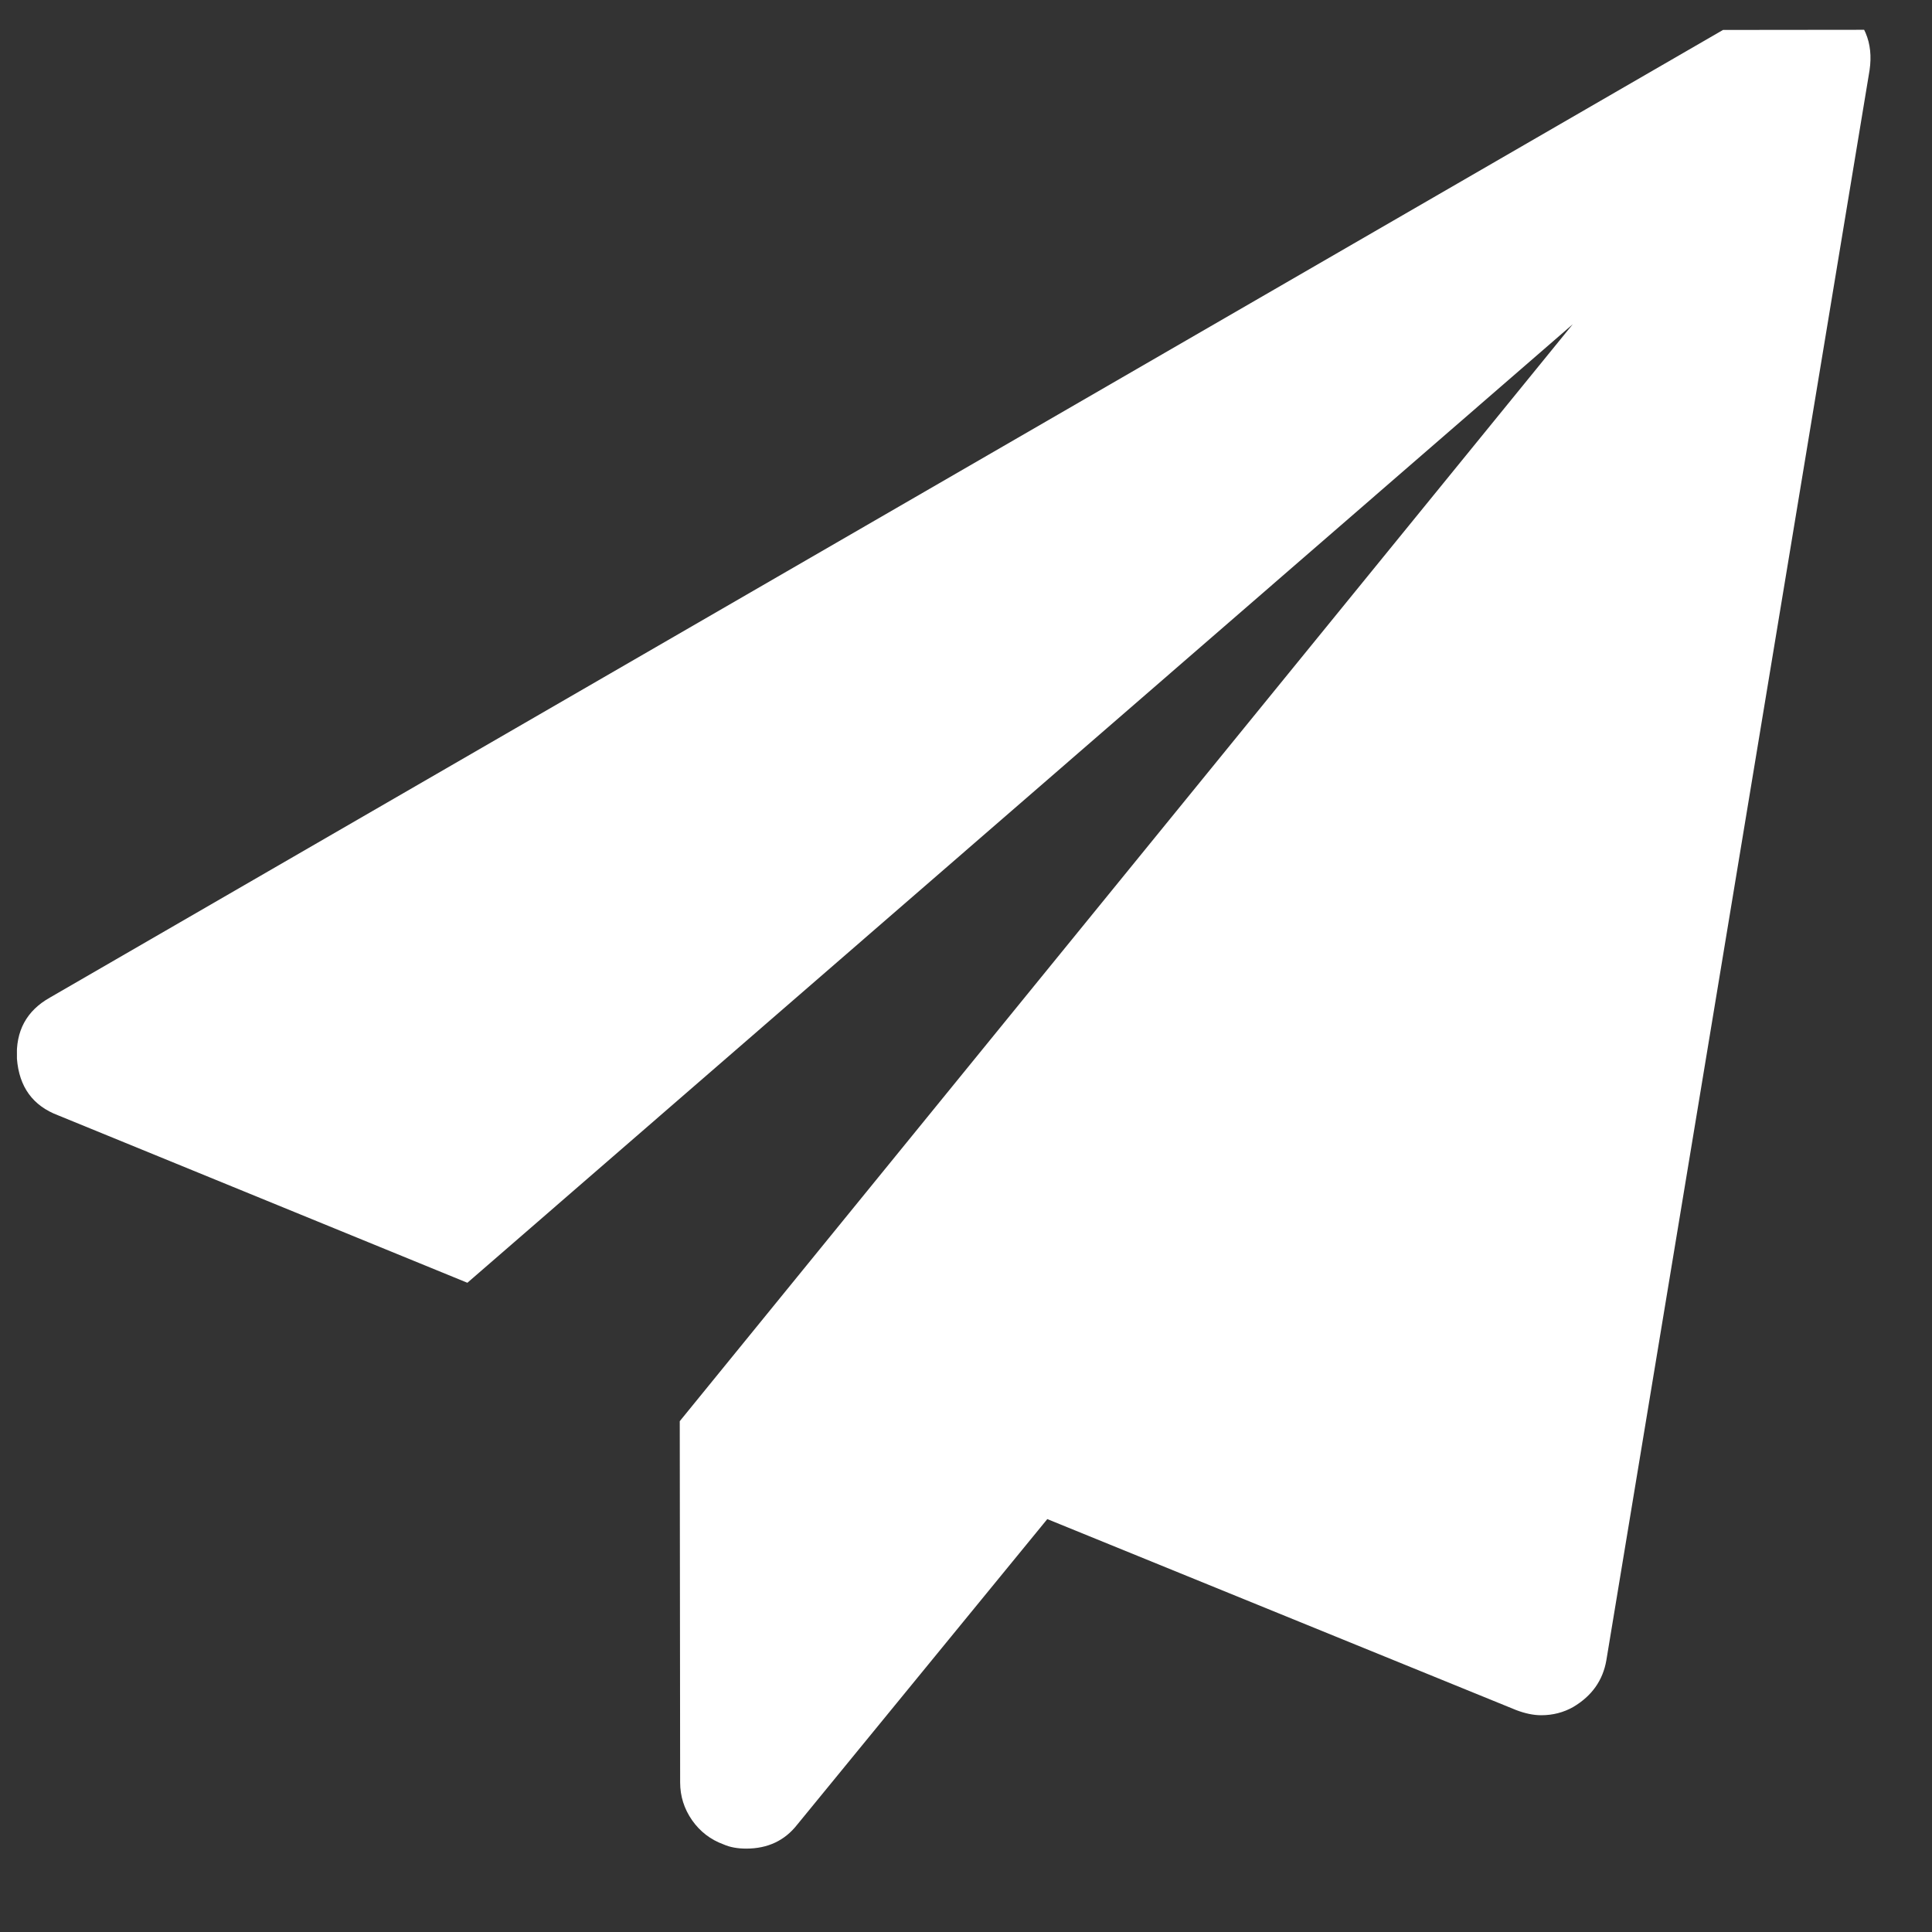 <svg width="25" height="25" viewBox="0 0 25 25" fill="none" xmlns="http://www.w3.org/2000/svg">
<rect x="0" y="0" width="25" height="25" fill="#333333" stroke="none"/>
<g clip-path="url(#clip0_2_1322)">
<path d="M23.83 0.053C24.125 0.267 24.245 0.552 24.192 0.909L20.786 21.485C20.741 21.744 20.599 21.945 20.358 22.088C20.233 22.159 20.095 22.195 19.943 22.195C19.845 22.195 19.737 22.173 19.621 22.129L13.552 19.657L10.315 23.612C10.154 23.817 9.936 23.92 9.659 23.921C9.543 23.921 9.445 23.903 9.364 23.867C9.194 23.805 9.058 23.7 8.955 23.553C8.853 23.406 8.801 23.243 8.801 23.064L8.796 18.39L20.352 4.195L6.048 16.599L0.756 14.434C0.425 14.31 0.247 14.065 0.219 13.698C0.201 13.341 0.344 13.078 0.647 12.908L22.919 0.027C23.053 -0.054 23.196 -0.094 23.348 -0.094C23.526 -0.094 23.687 -0.045 23.83 0.053Z" fill="white"/>
</g>
<defs>
<clipPath id="clip0_2_1322">
<rect width="24" height="24" fill="white" transform="translate(0.205 0.411) rotate(-0.061)"/>
</clipPath>
</defs>
</svg>
